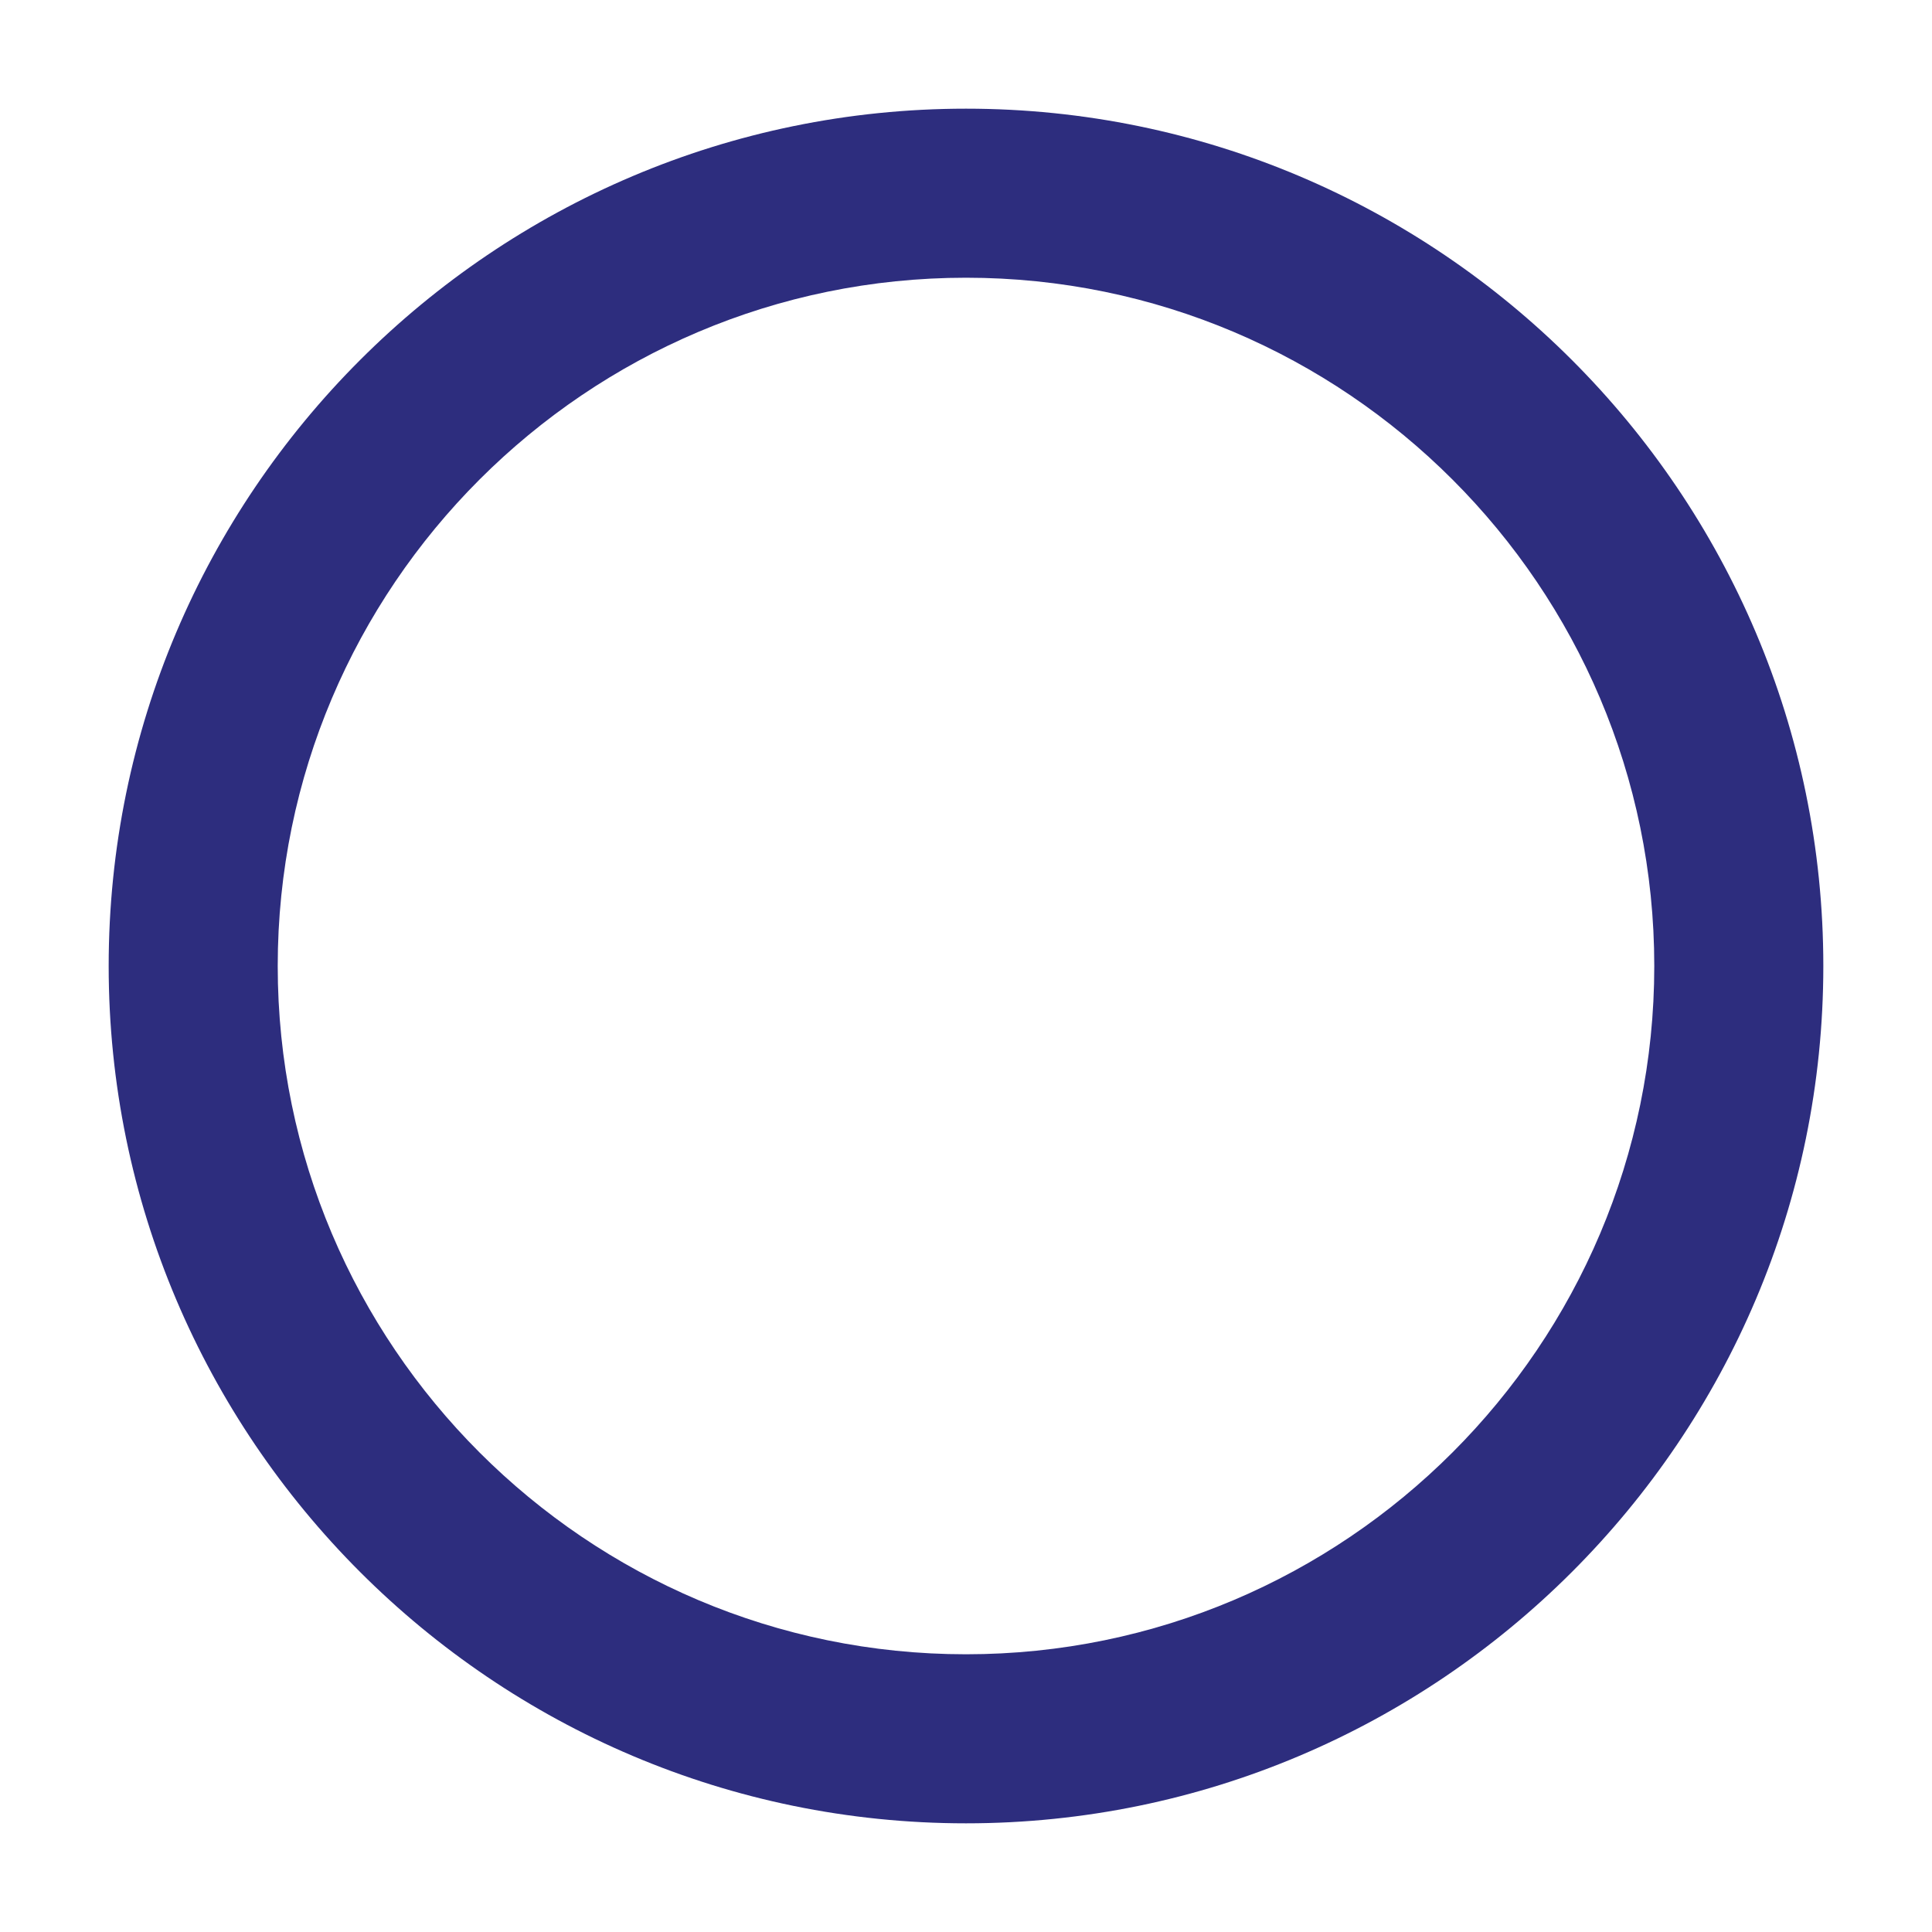 <?xml version="1.0" encoding="utf-8"?>
<!-- Generator: Adobe Illustrator 16.0.4, SVG Export Plug-In . SVG Version: 6.00 Build 0)  -->
<!DOCTYPE svg PUBLIC "-//W3C//DTD SVG 1.1//EN" "http://www.w3.org/Graphics/SVG/1.1/DTD/svg11.dtd">
<svg version="1.1" id="Warstwa_1" xmlns="http://www.w3.org/2000/svg" xmlns:xlink="http://www.w3.org/1999/xlink" x="0px" y="0px"
	 width="20px" height="20px" viewBox="0 0 20 20" enable-background="new 0 0 20 20" xml:space="preserve">
<path fill="#2D2D7E" d="M10,18.875c-4.894,0-8.875-3.981-8.875-8.875S5.106,1.125,10,1.125S18.875,5.106,18.875,10
	S14.894,18.875,10,18.875z M10,2.875c-3.929,0-7.125,3.196-7.125,7.125S6.071,17.125,10,17.125s7.125-3.196,7.125-7.125
	S13.929,2.875,10,2.875z"/>
</svg>
